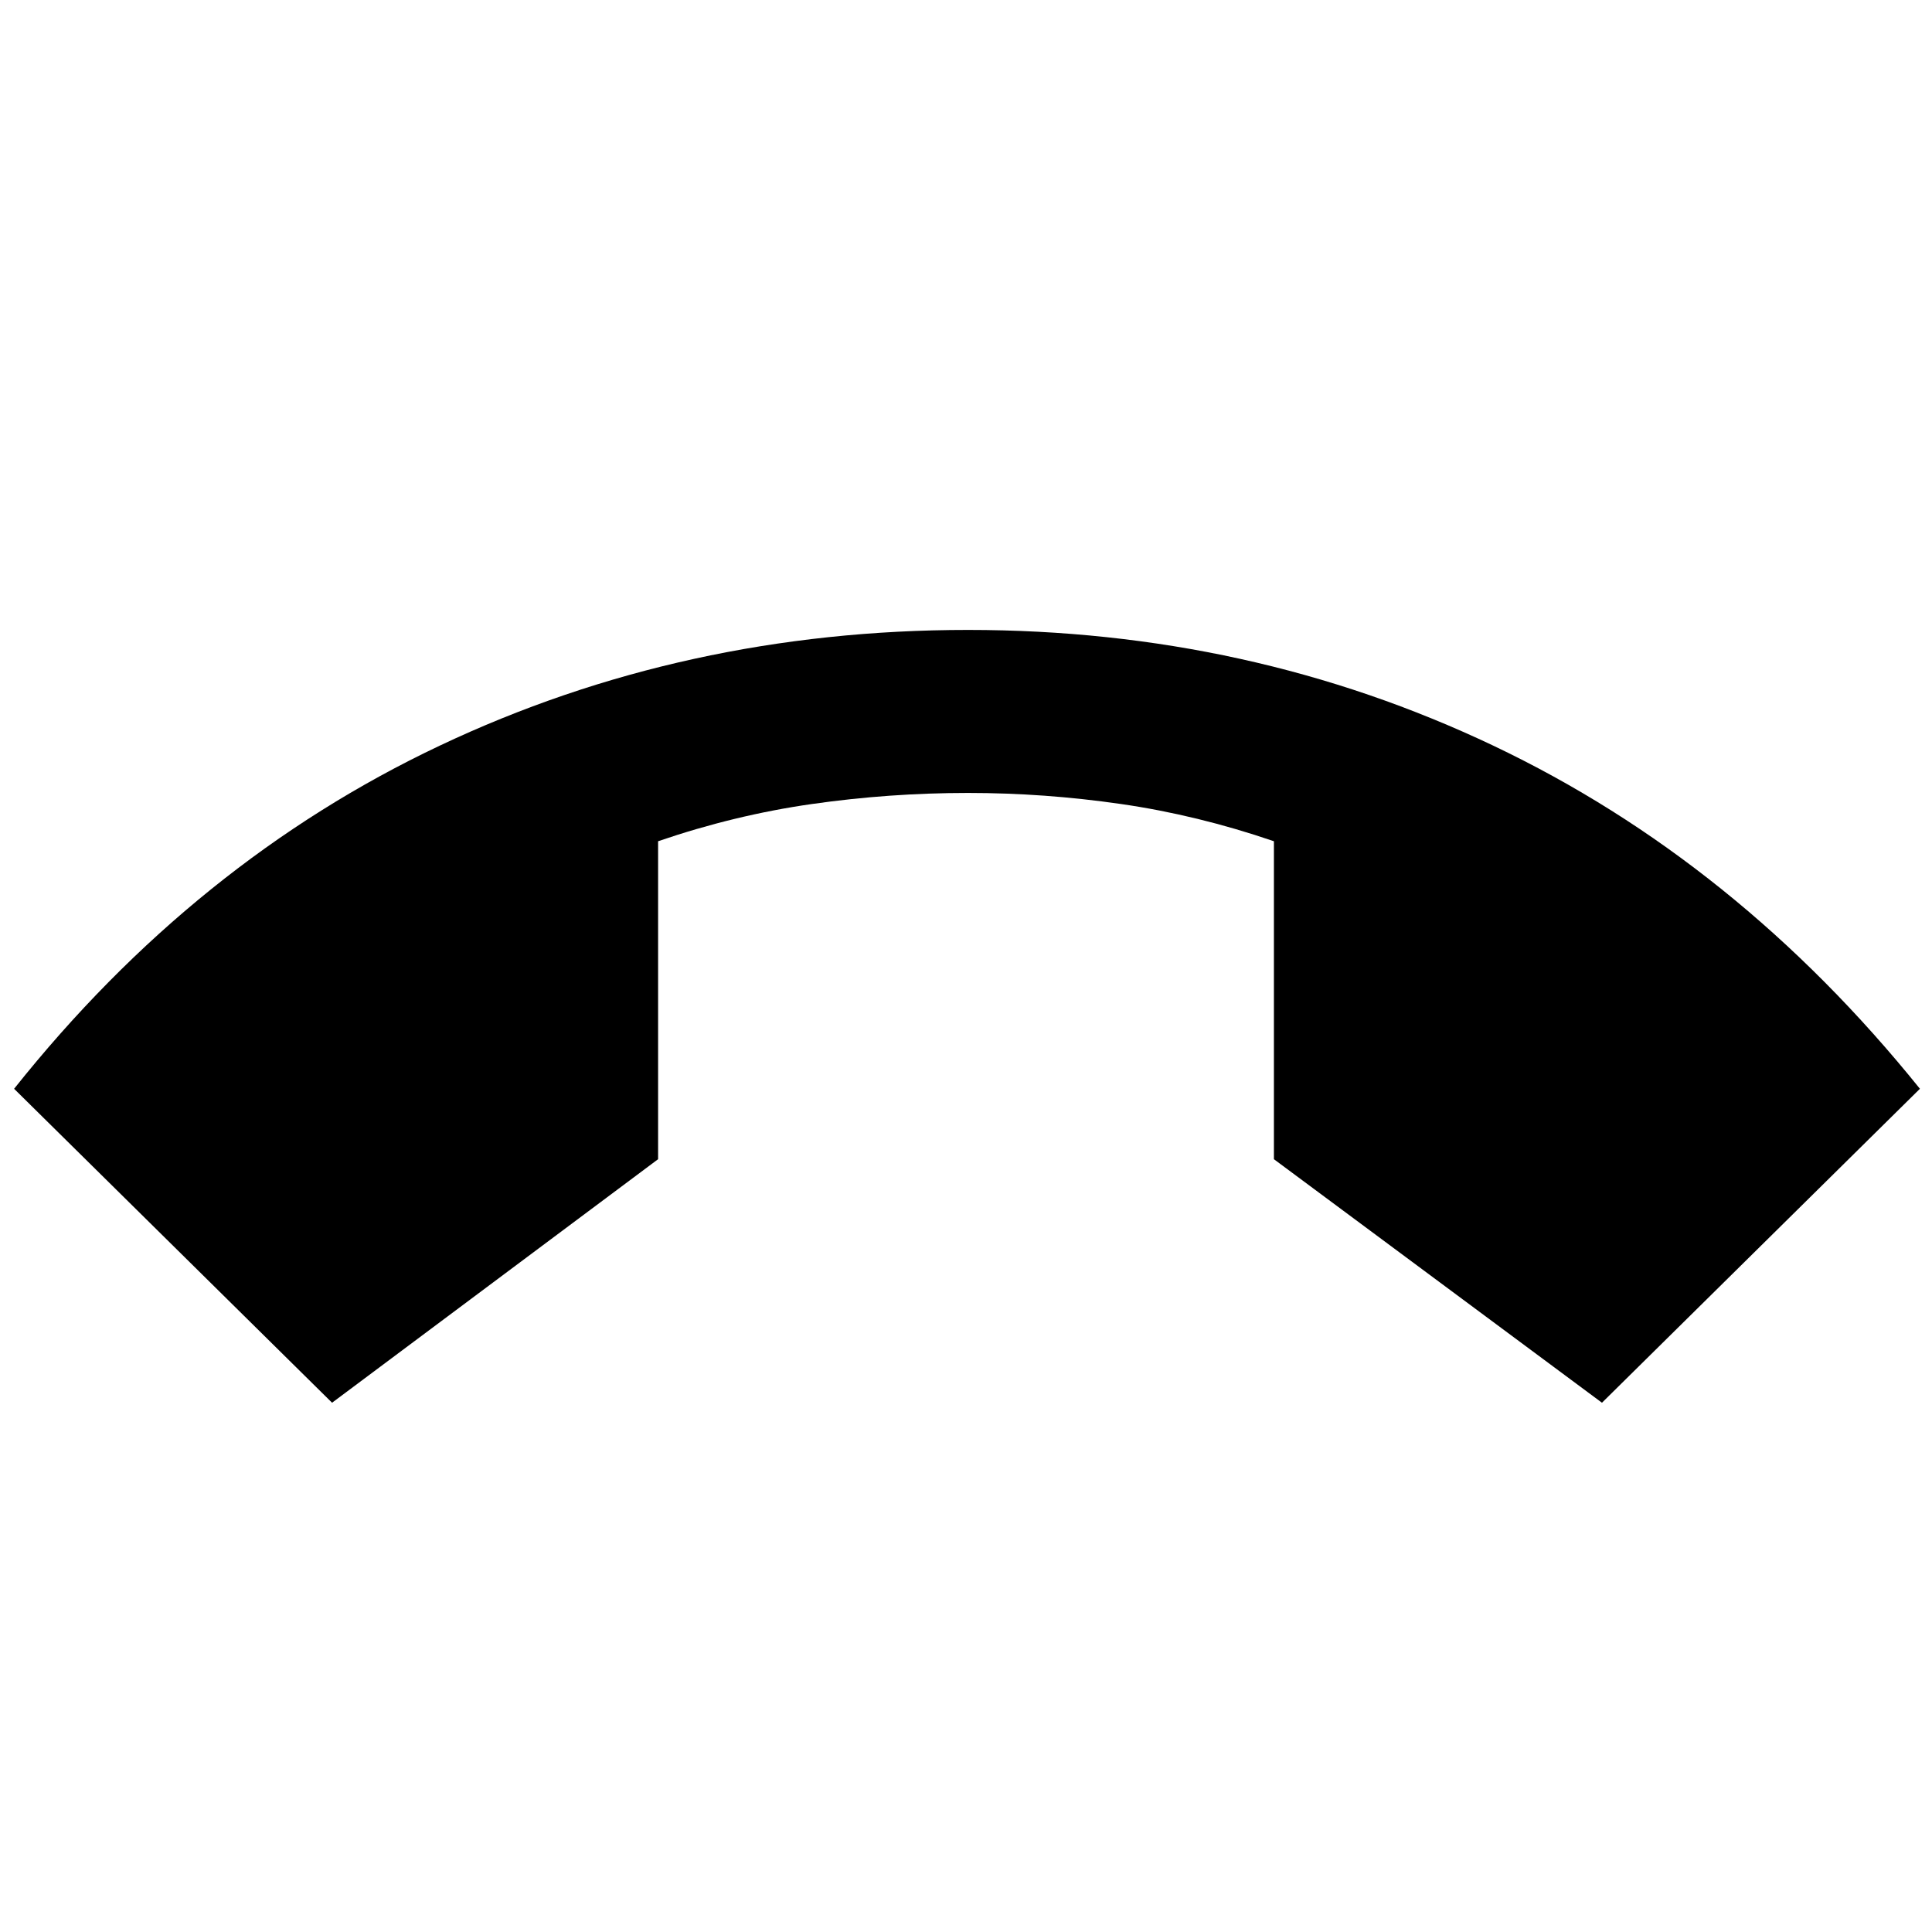 <svg xmlns="http://www.w3.org/2000/svg" height="40" width="40"><path d="m6.875 29.042-6.583-6.5q3.75-4.709 8.812-7.104 5.063-2.396 10.938-2.396 5.833 0 10.875 2.396 5.041 2.395 8.833 7.104l-6.583 6.5L26.375 24v-6.583q-1.583-.542-3.167-.771-1.583-.229-3.166-.229-1.625 0-3.23.229-1.604.229-3.187.771V24Z"/></svg>